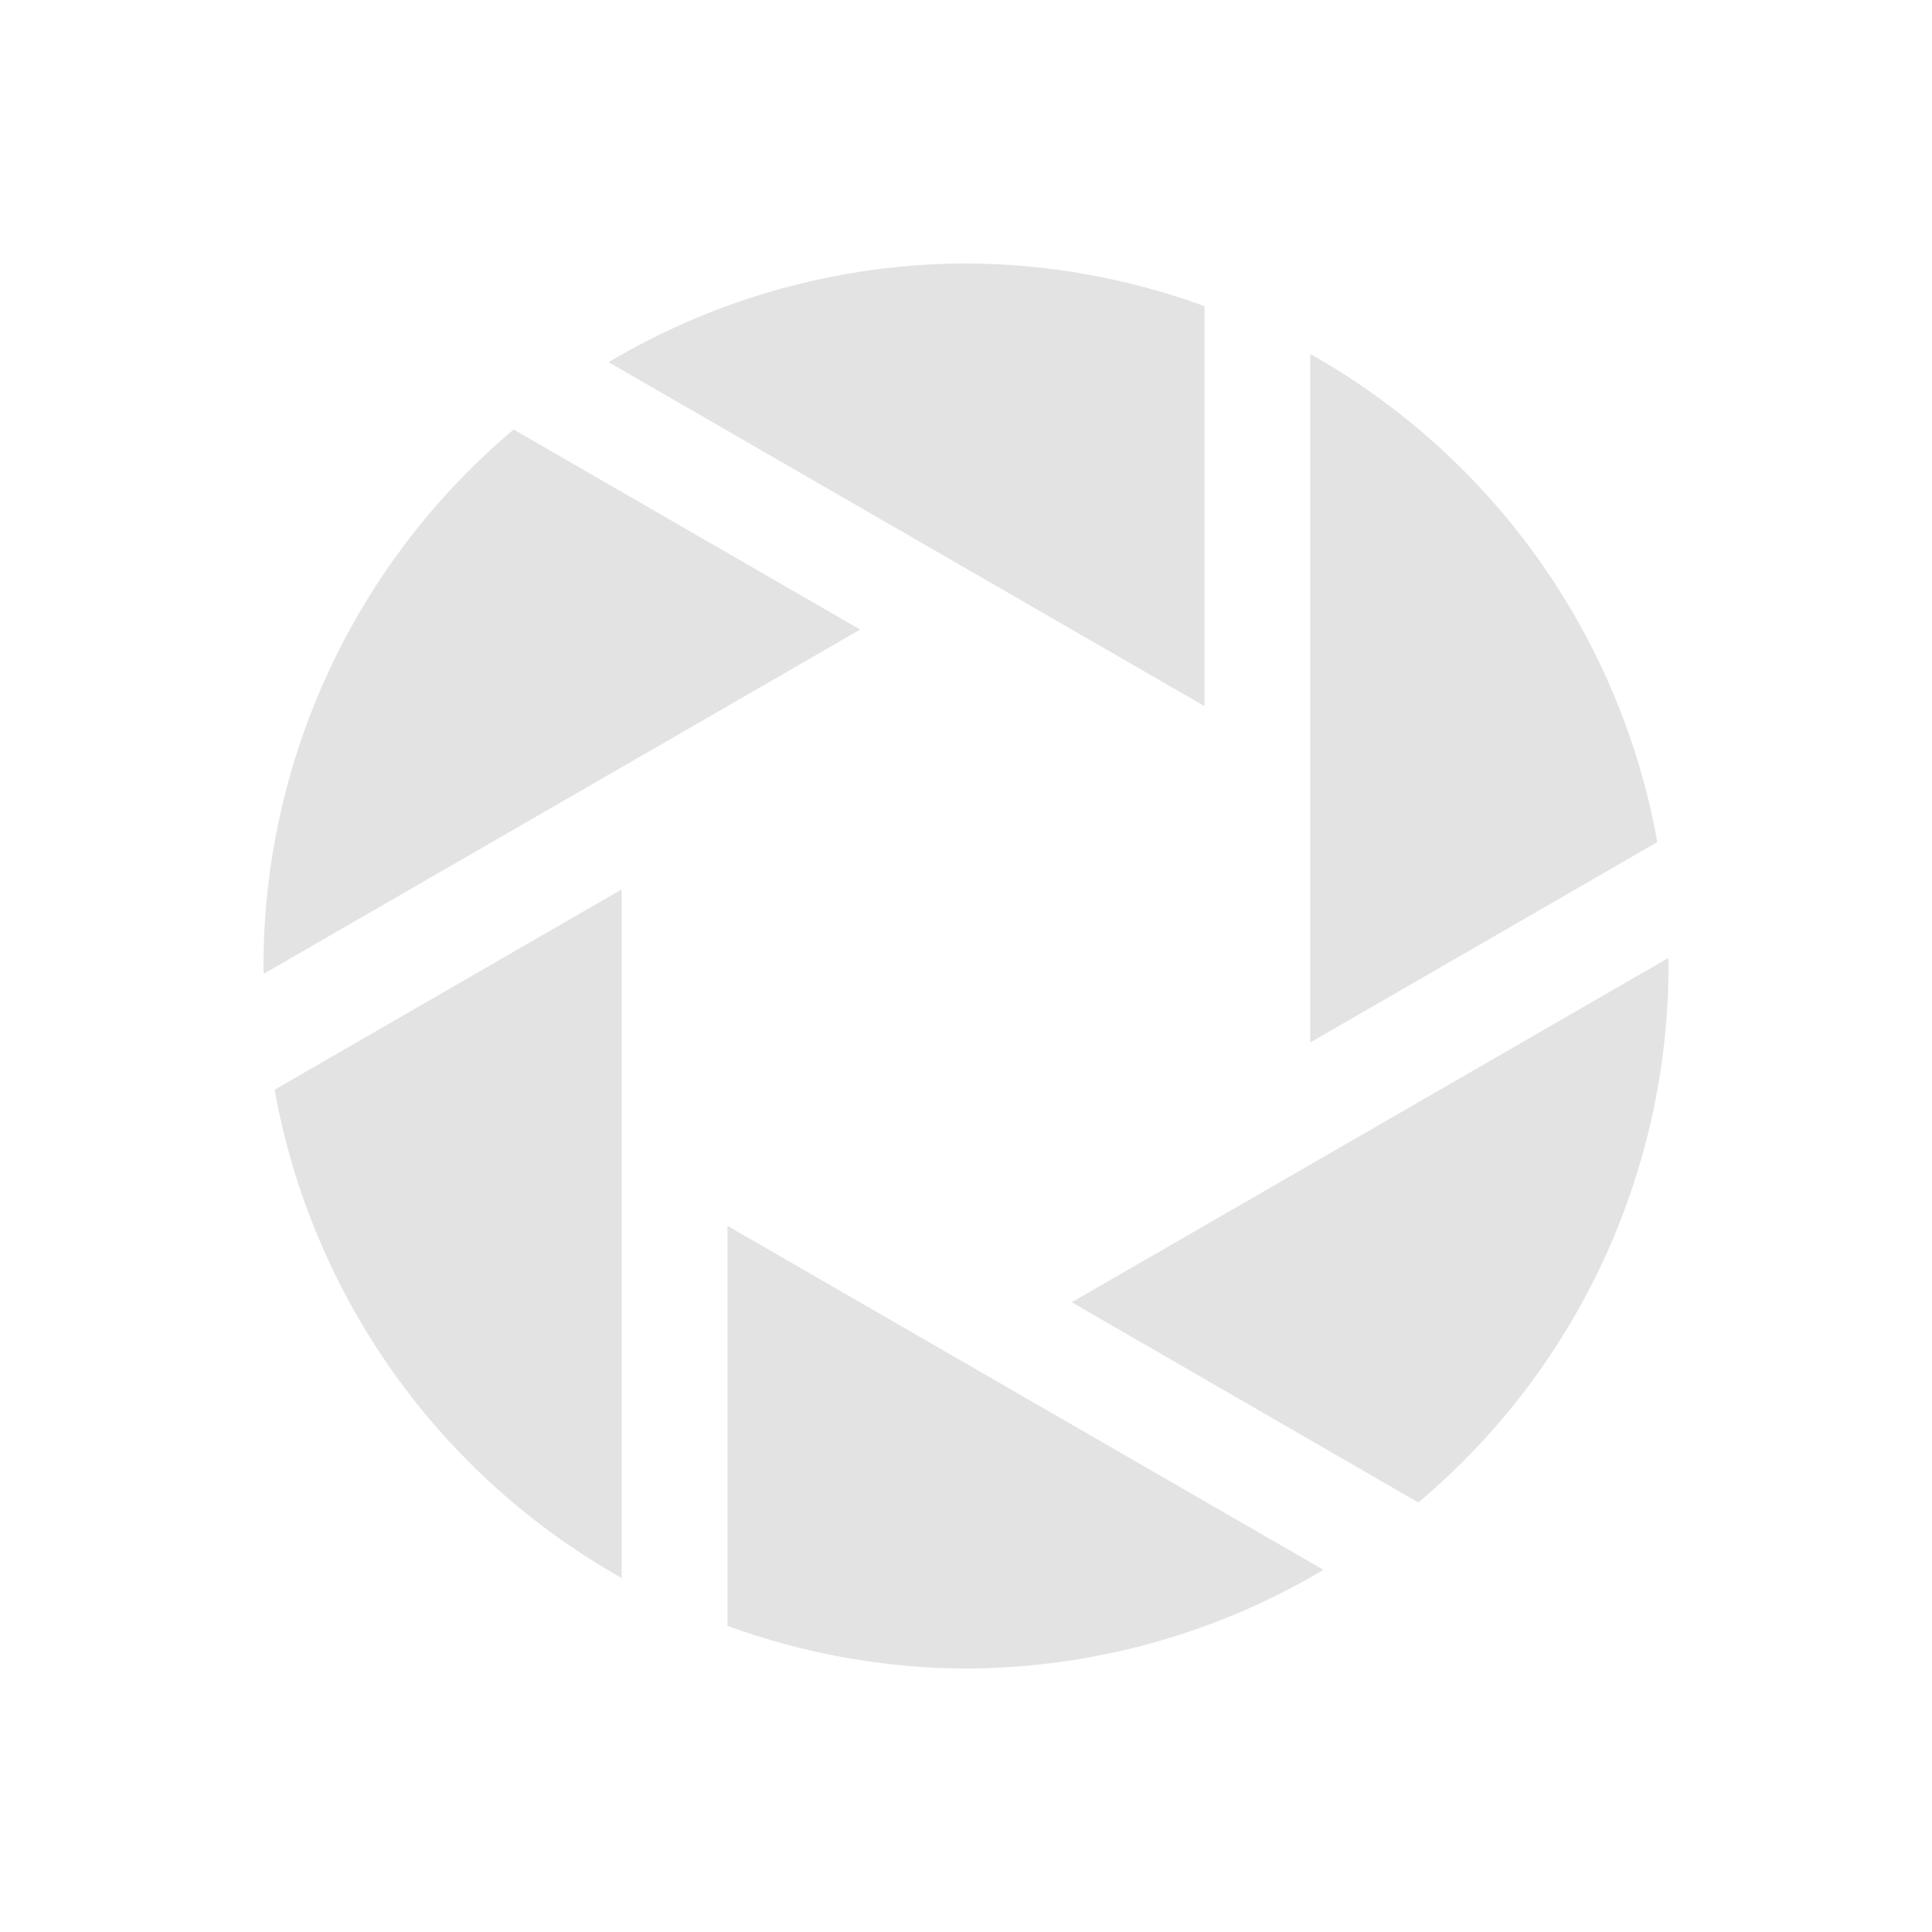 <?xml version="1.0" encoding="UTF-8" standalone="no"?>
<!-- Created with Inkscape (http://www.inkscape.org/) -->

<svg
   xmlns:dc="http://purl.org/dc/elements/1.1/"
   xmlns:cc="http://creativecommons.org/ns#"
   xmlns:rdf="http://www.w3.org/1999/02/22-rdf-syntax-ns#"
   xmlns:svg="http://www.w3.org/2000/svg"
   xmlns="http://www.w3.org/2000/svg"
   xmlns:sodipodi="http://sodipodi.sourceforge.net/DTD/sodipodi-0.dtd"
   xmlns:inkscape="http://www.inkscape.org/namespaces/inkscape"
   width="22"
   height="22"
   viewBox="0 0 22 22"
   version="1.1"
   id="main"
   inkscape:version="0.92+devel (342812bdbc, 2017-09-26, custom)"
   sodipodi:docname="lensautofix.svg">
  <defs
     id="ol-defs" />
  <sodipodi:namedview
     id="base"
     pagecolor="#002466"
     bordercolor="#ffffff"
     borderopacity="0.30"
     inkscape:pageopacity="1"
     inkscape:pageshadow="0"
     inkscape:zoom="13.140625"
     inkscape:document-units="px"
     inkscape:current-layer="main"
     inkscape:document-rotation="0"
     showgrid="false"
     inkscape:showpageshadow="false"
     borderlayer="true"
     inkscape:window-width="1920"
     inkscape:window-height="1017"
     inkscape:window-x="0"
     inkscape:window-y="34"
     inkscape:window-maximized="1"
     units="px"
     inkscape:cx="6.5947884"
     inkscape:cy="8.0269054" />
  <g
     id="g839"
     inkscape:label="#lensautofix"
     style="stroke:none">
    <path
       style="fill:none;stroke:none;stroke-width:1"
       d="M 0,0 H 22 V 22 H 0 Z"
       id="boundary"
       inkscape:label="#boundary"
       inkscape:connector-curvature="0" />
    <path
       inkscape:label="#"
       style="opacity:0.6;fill:#d0d0d0;stroke:none;stroke-width:0.727"
       d="M 11,3 C 9.567,3.003 8.162,3.392 6.93,4.124 L 13.716,8.041 V 3.486 C 12.846,3.168 11.926,3.003 11,3 Z m 3.92,1.031 V 11.871 L 18.872,9.589 C 18.45,7.24 17.001,5.201 14.92,4.031 Z M 5.849,4.891 C 4.046,6.408 3.003,8.643 3,11 c 8.72e-4,0.03 0.002,0.059 0.003,0.089 L 9.795,7.169 Z m 1.23,5.237 -3.952,2.281 c 0.422,2.35 1.871,4.389 3.952,5.56 z m 11.918,0.781 -6.793,3.92 3.947,2.28 C 17.955,15.592 18.997,13.356 19,11 c -8.73e-4,-0.03 -0.002,-0.061 -0.003,-0.091 z M 8.284,13.959 v 4.555 C 9.154,18.832 10.074,18.997 11,19 c 1.433,-0.004 2.838,-0.391 4.07,-1.124 z"
       id="path827"
       inkscape:connector-curvature="0" />
  </g>
</svg>
